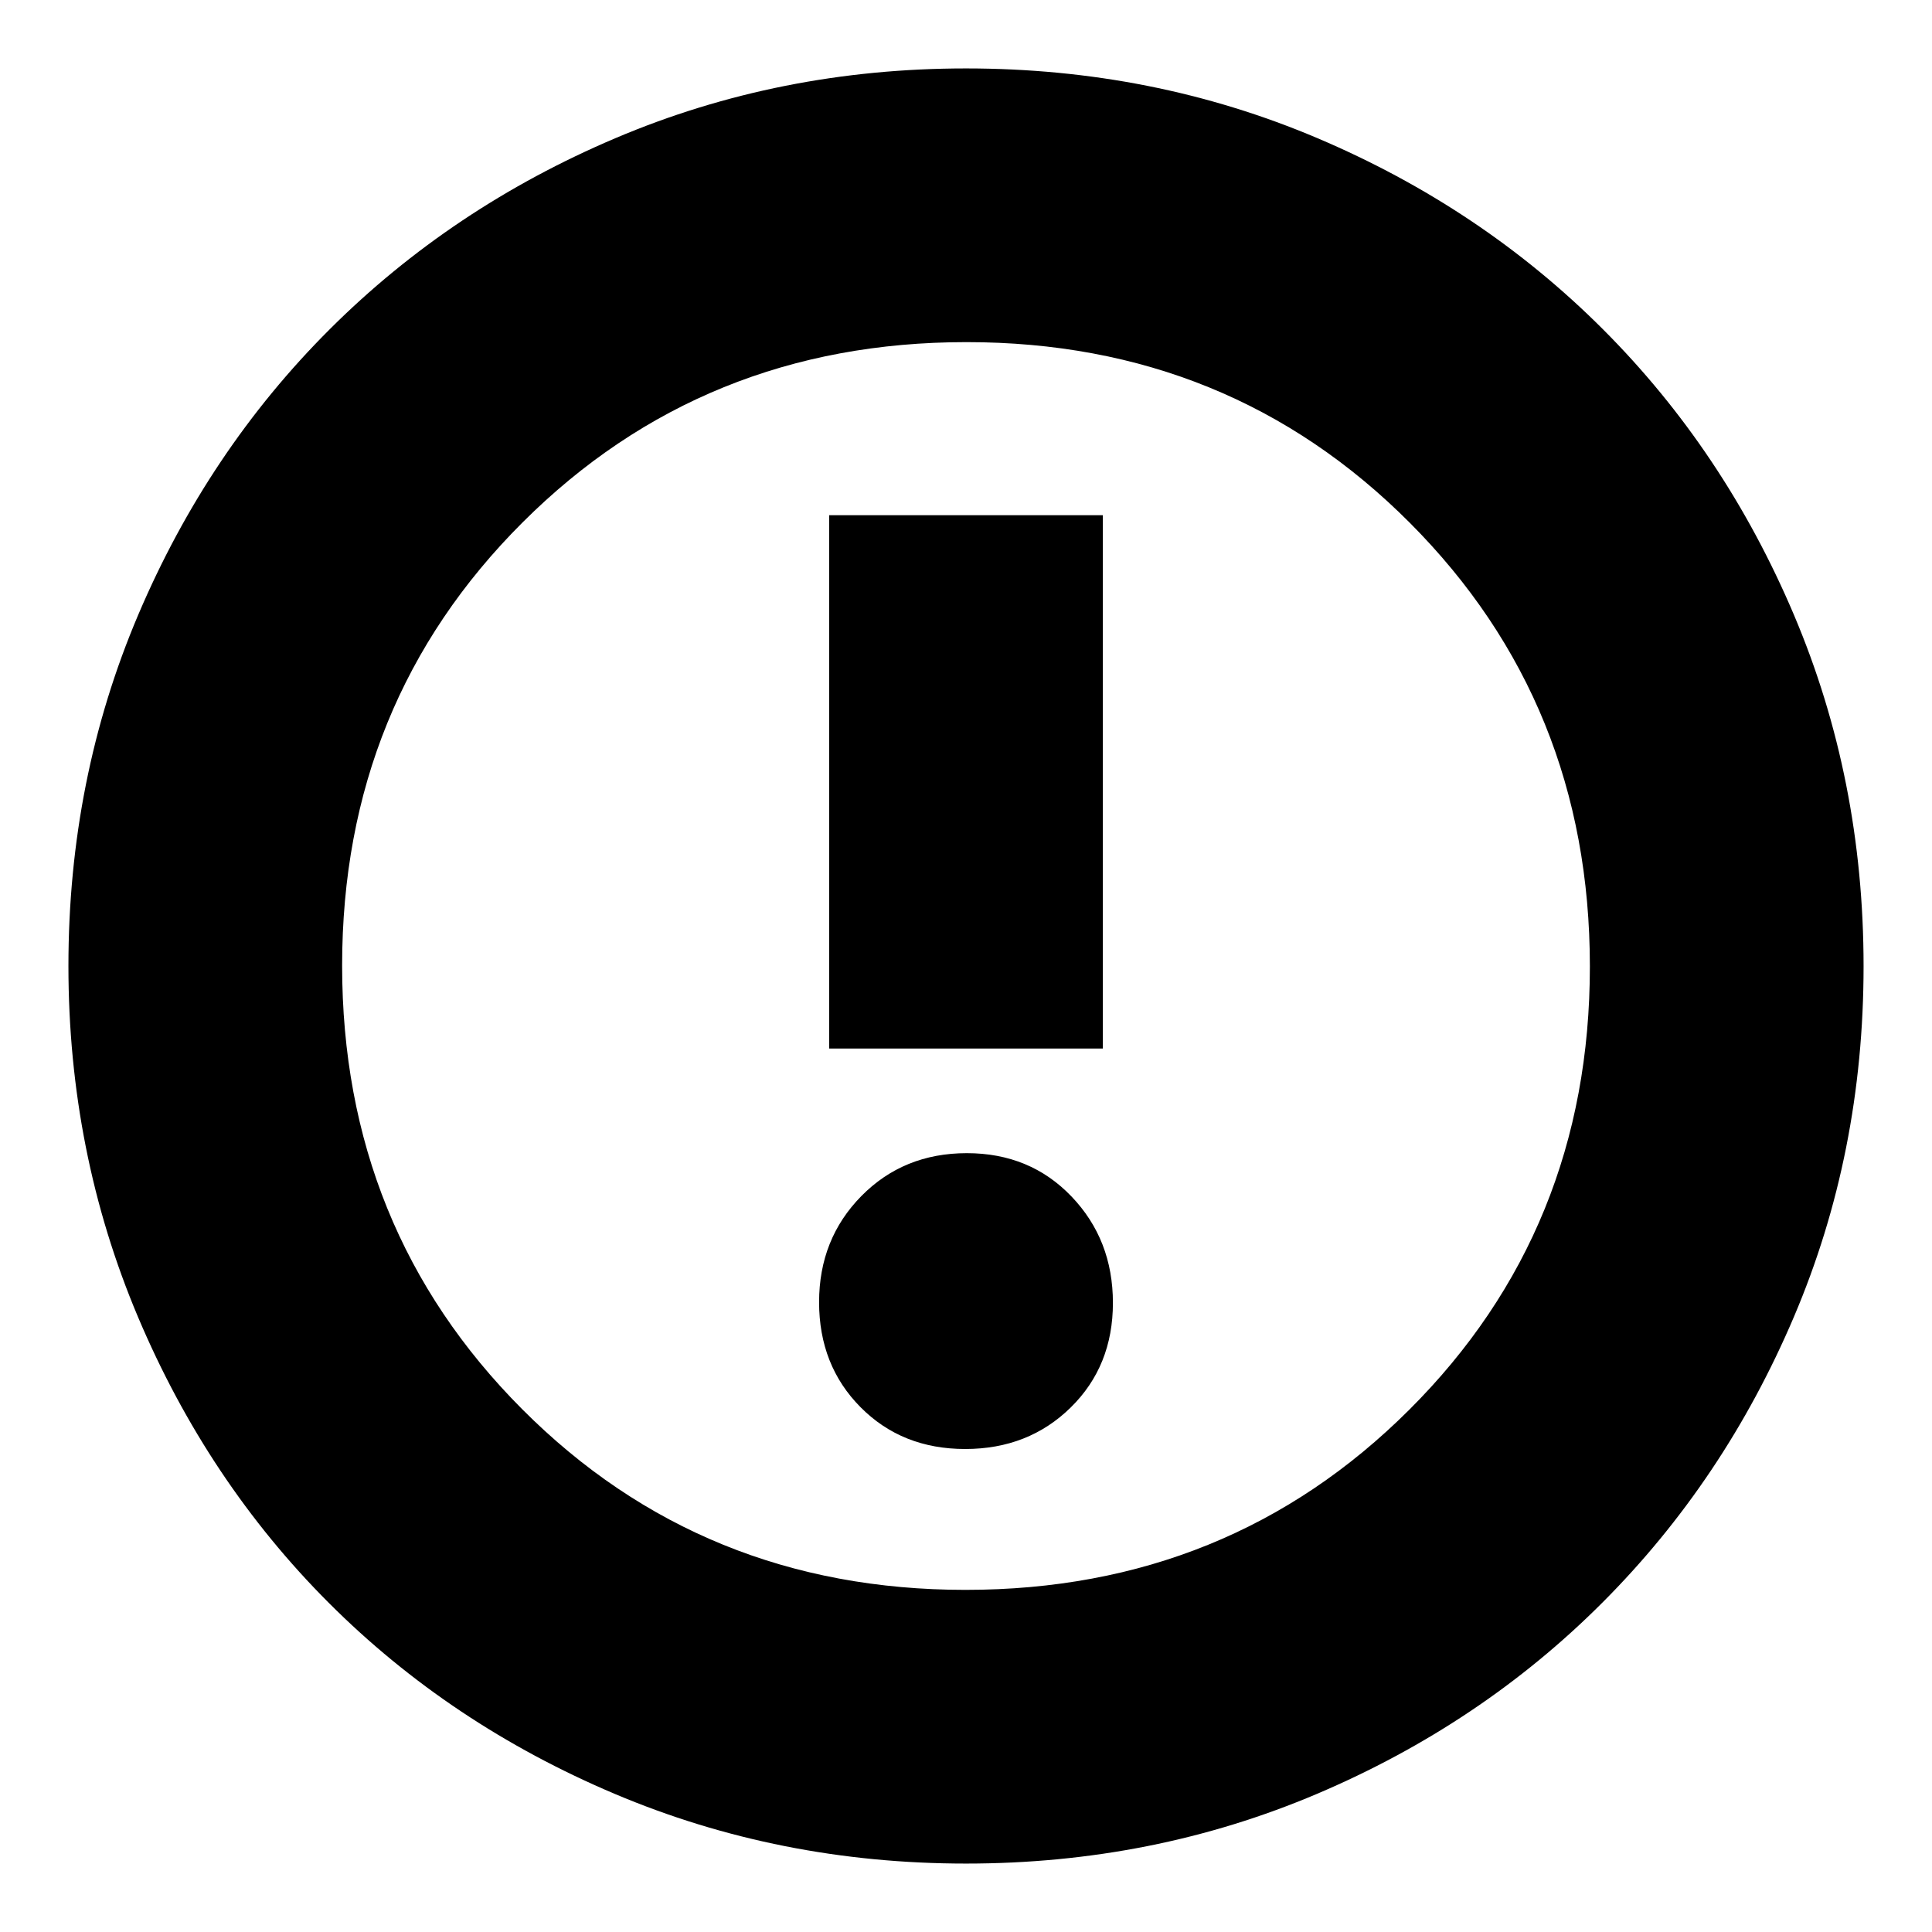 <svg xmlns="http://www.w3.org/2000/svg" height="24" viewBox="0 -960 960 960" width="24"><path d="M479.6-240q31.4 0 52.4-20.6 21-20.59 21-52 0-31.4-20.6-52.9-20.59-21.5-52-21.5-31.4 0-52.4 21.32-21 21.33-21 52.73 0 31.41 20.6 52.18 20.59 20.77 52 20.77ZM412-439h136v-265H412v265Zm68 405q-92.64 0-174.47-34.6-81.82-34.61-142.07-94.86T68.6-305.53Q34-387.36 34-480q0-92.9 34.66-174.45 34.67-81.55 95.18-141.94 60.51-60.39 142.07-95Q387.48-926 480-926q92.89 0 174.48 34.59 81.59 34.6 141.96 94.97 60.37 60.37 94.97 141.99Q926-572.83 926-479.92q0 92.92-34.61 174.25-34.61 81.32-95 141.83Q736-103.33 654.45-68.66 572.9-34 480-34Zm-.23-136q130.74 0 220.49-89.51Q790-349.03 790-479.77t-89.51-220.49Q610.97-790 480.23-790t-220.49 89.51Q170-610.97 170-480.23t89.51 220.49Q349.03-170 479.77-170Zm.23-310Z"/></svg>
